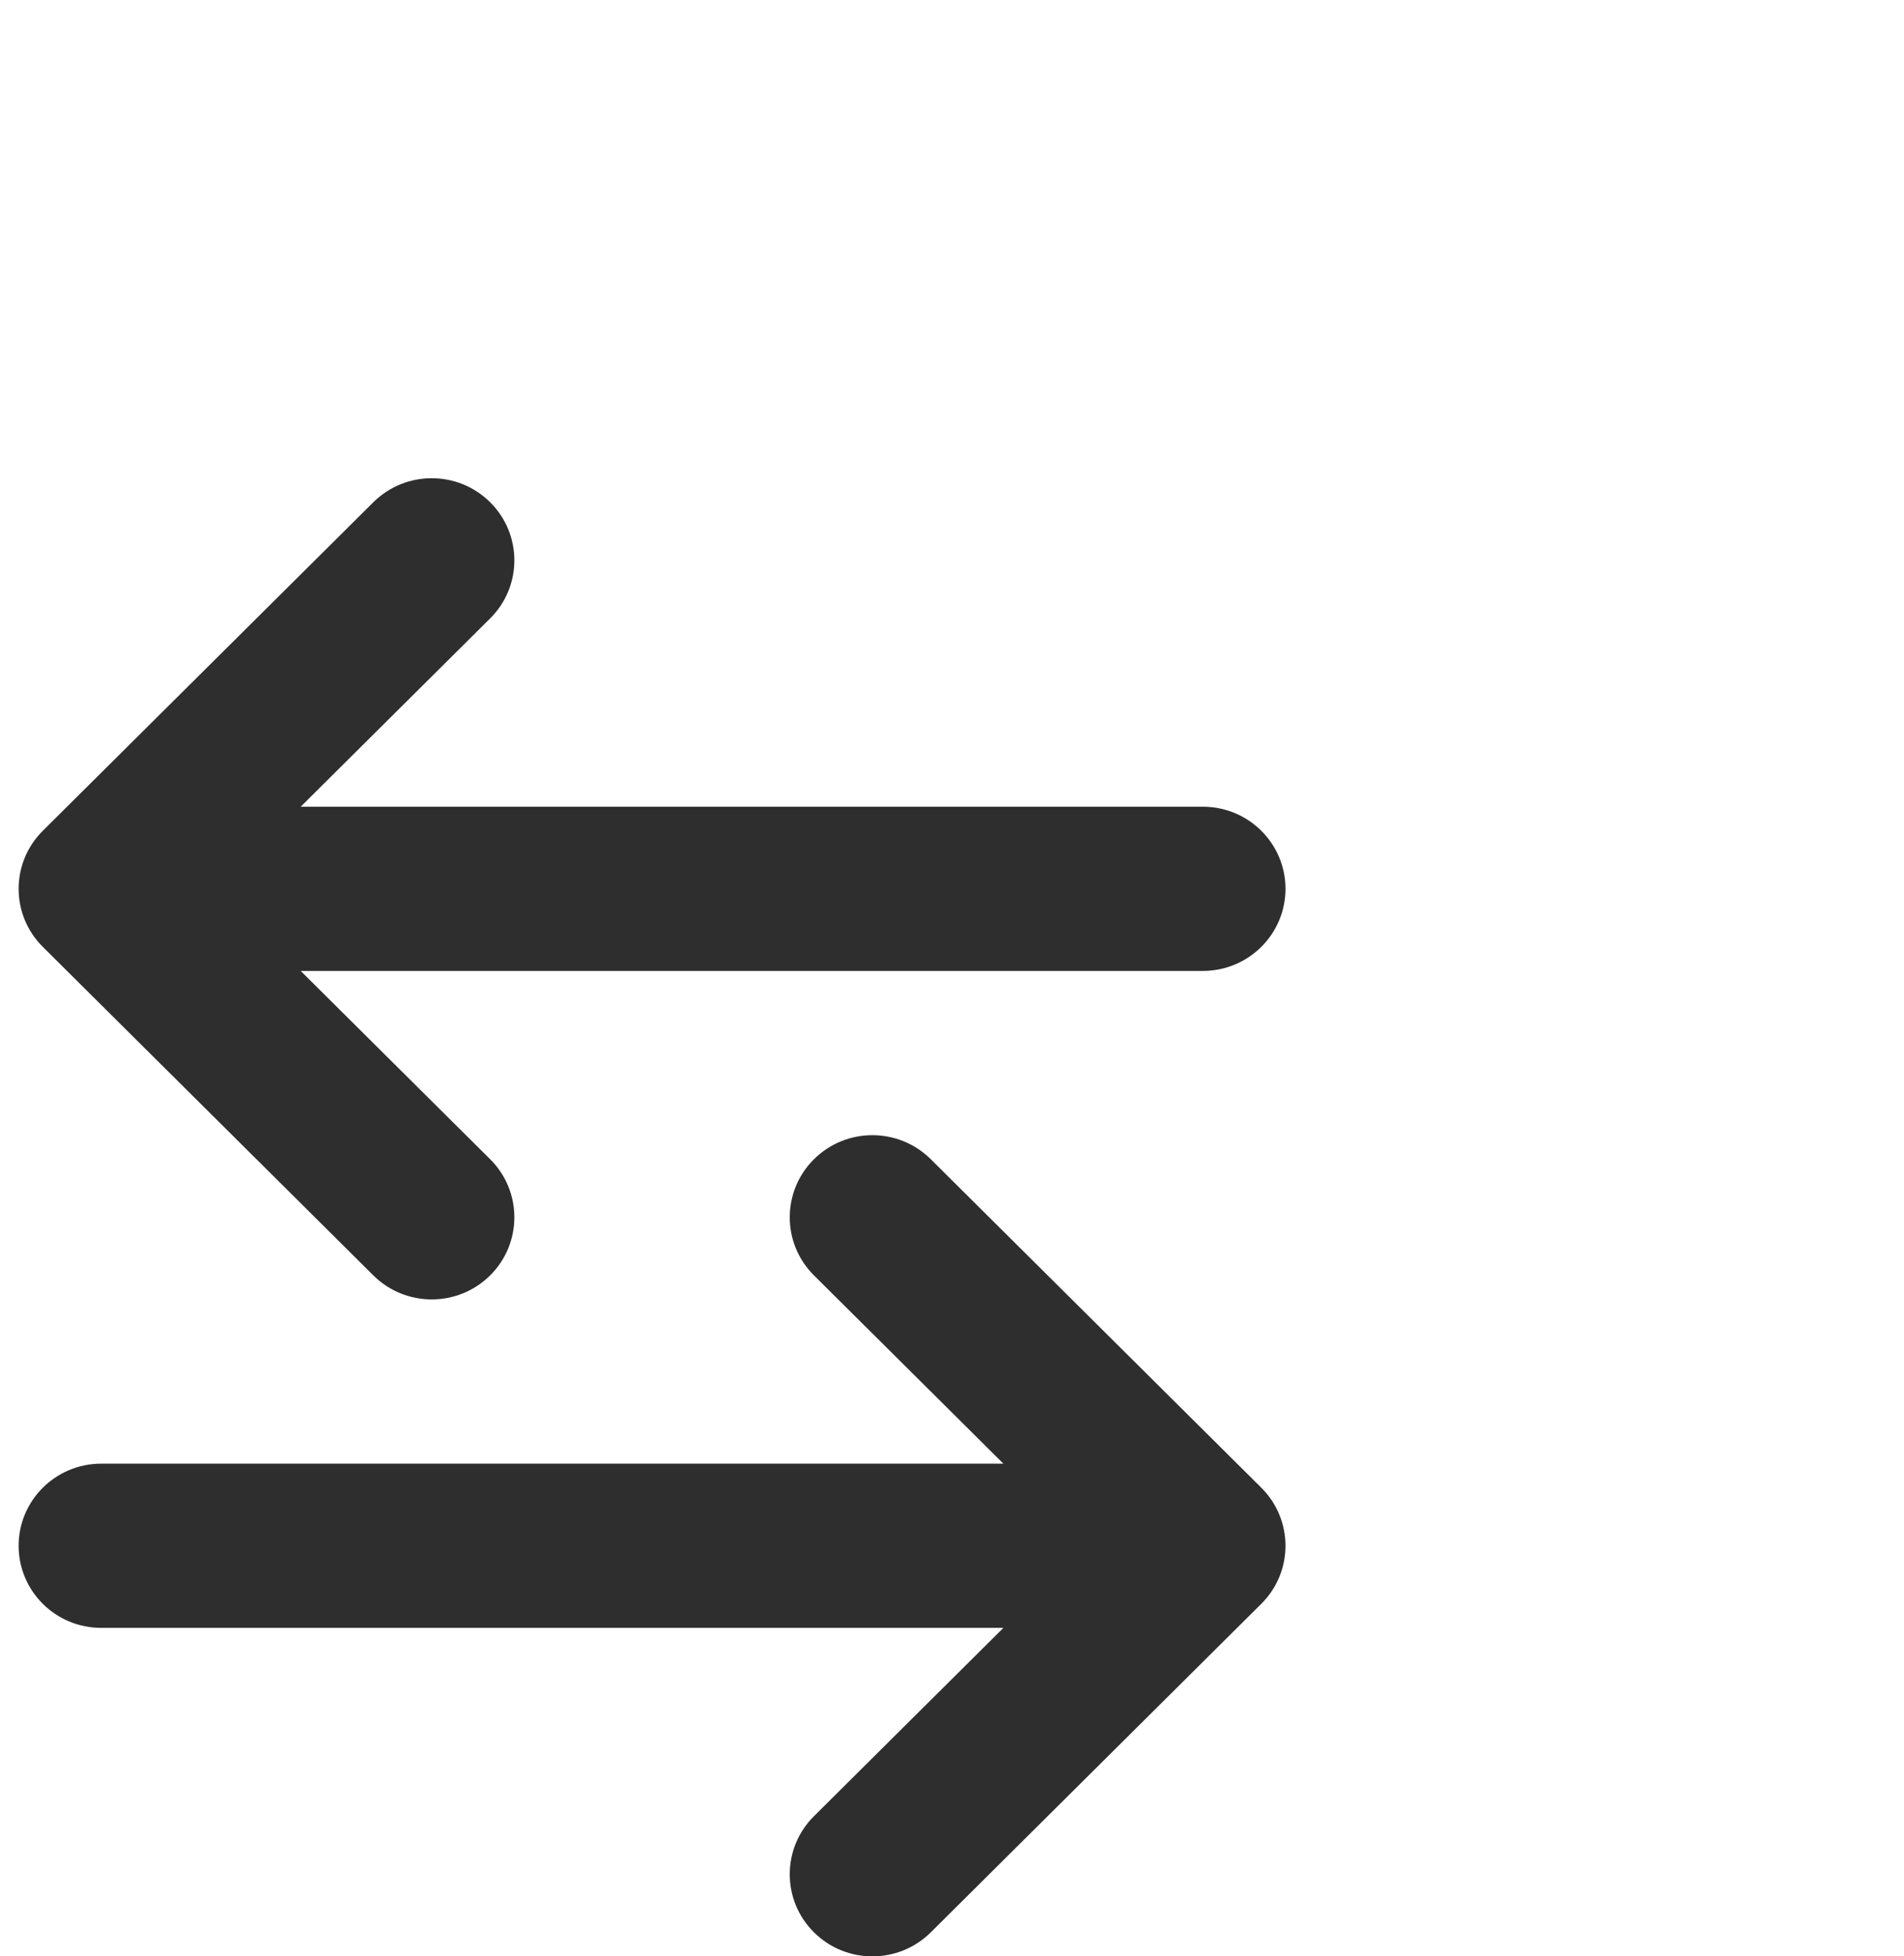 <svg width="73" height="75" viewBox="0 0 73 75" fill="none" xmlns="http://www.w3.org/2000/svg">
<path d="M38.47 62.407L3.882 62.407C2.132 62.407 0.714 60.998 0.714 59.259C0.714 57.521 2.132 56.111 3.882 56.111L38.47 56.111L31.207 48.893C29.97 47.663 29.97 45.67 31.207 44.441C32.444 43.211 34.45 43.211 35.687 44.441L48.358 57.033C49.595 58.263 49.595 60.256 48.358 61.485L35.687 74.078C34.45 75.307 32.444 75.307 31.207 74.078C29.97 72.849 29.97 70.855 31.207 69.626L38.47 62.407ZM11.529 30.926L46.118 30.926C47.867 30.926 49.286 32.335 49.286 34.074C49.286 35.813 47.867 37.222 46.118 37.222L11.529 37.222L18.793 44.441C20.03 45.67 20.03 47.663 18.793 48.893C17.556 50.122 15.55 50.122 14.313 48.893L1.642 36.3C0.405 35.071 0.405 33.077 1.642 31.848L14.313 19.255C15.55 18.026 17.556 18.026 18.793 19.255C20.03 20.485 20.03 22.478 18.793 23.707L11.529 30.926Z" fill="#2E2E2E"/>
</svg>
